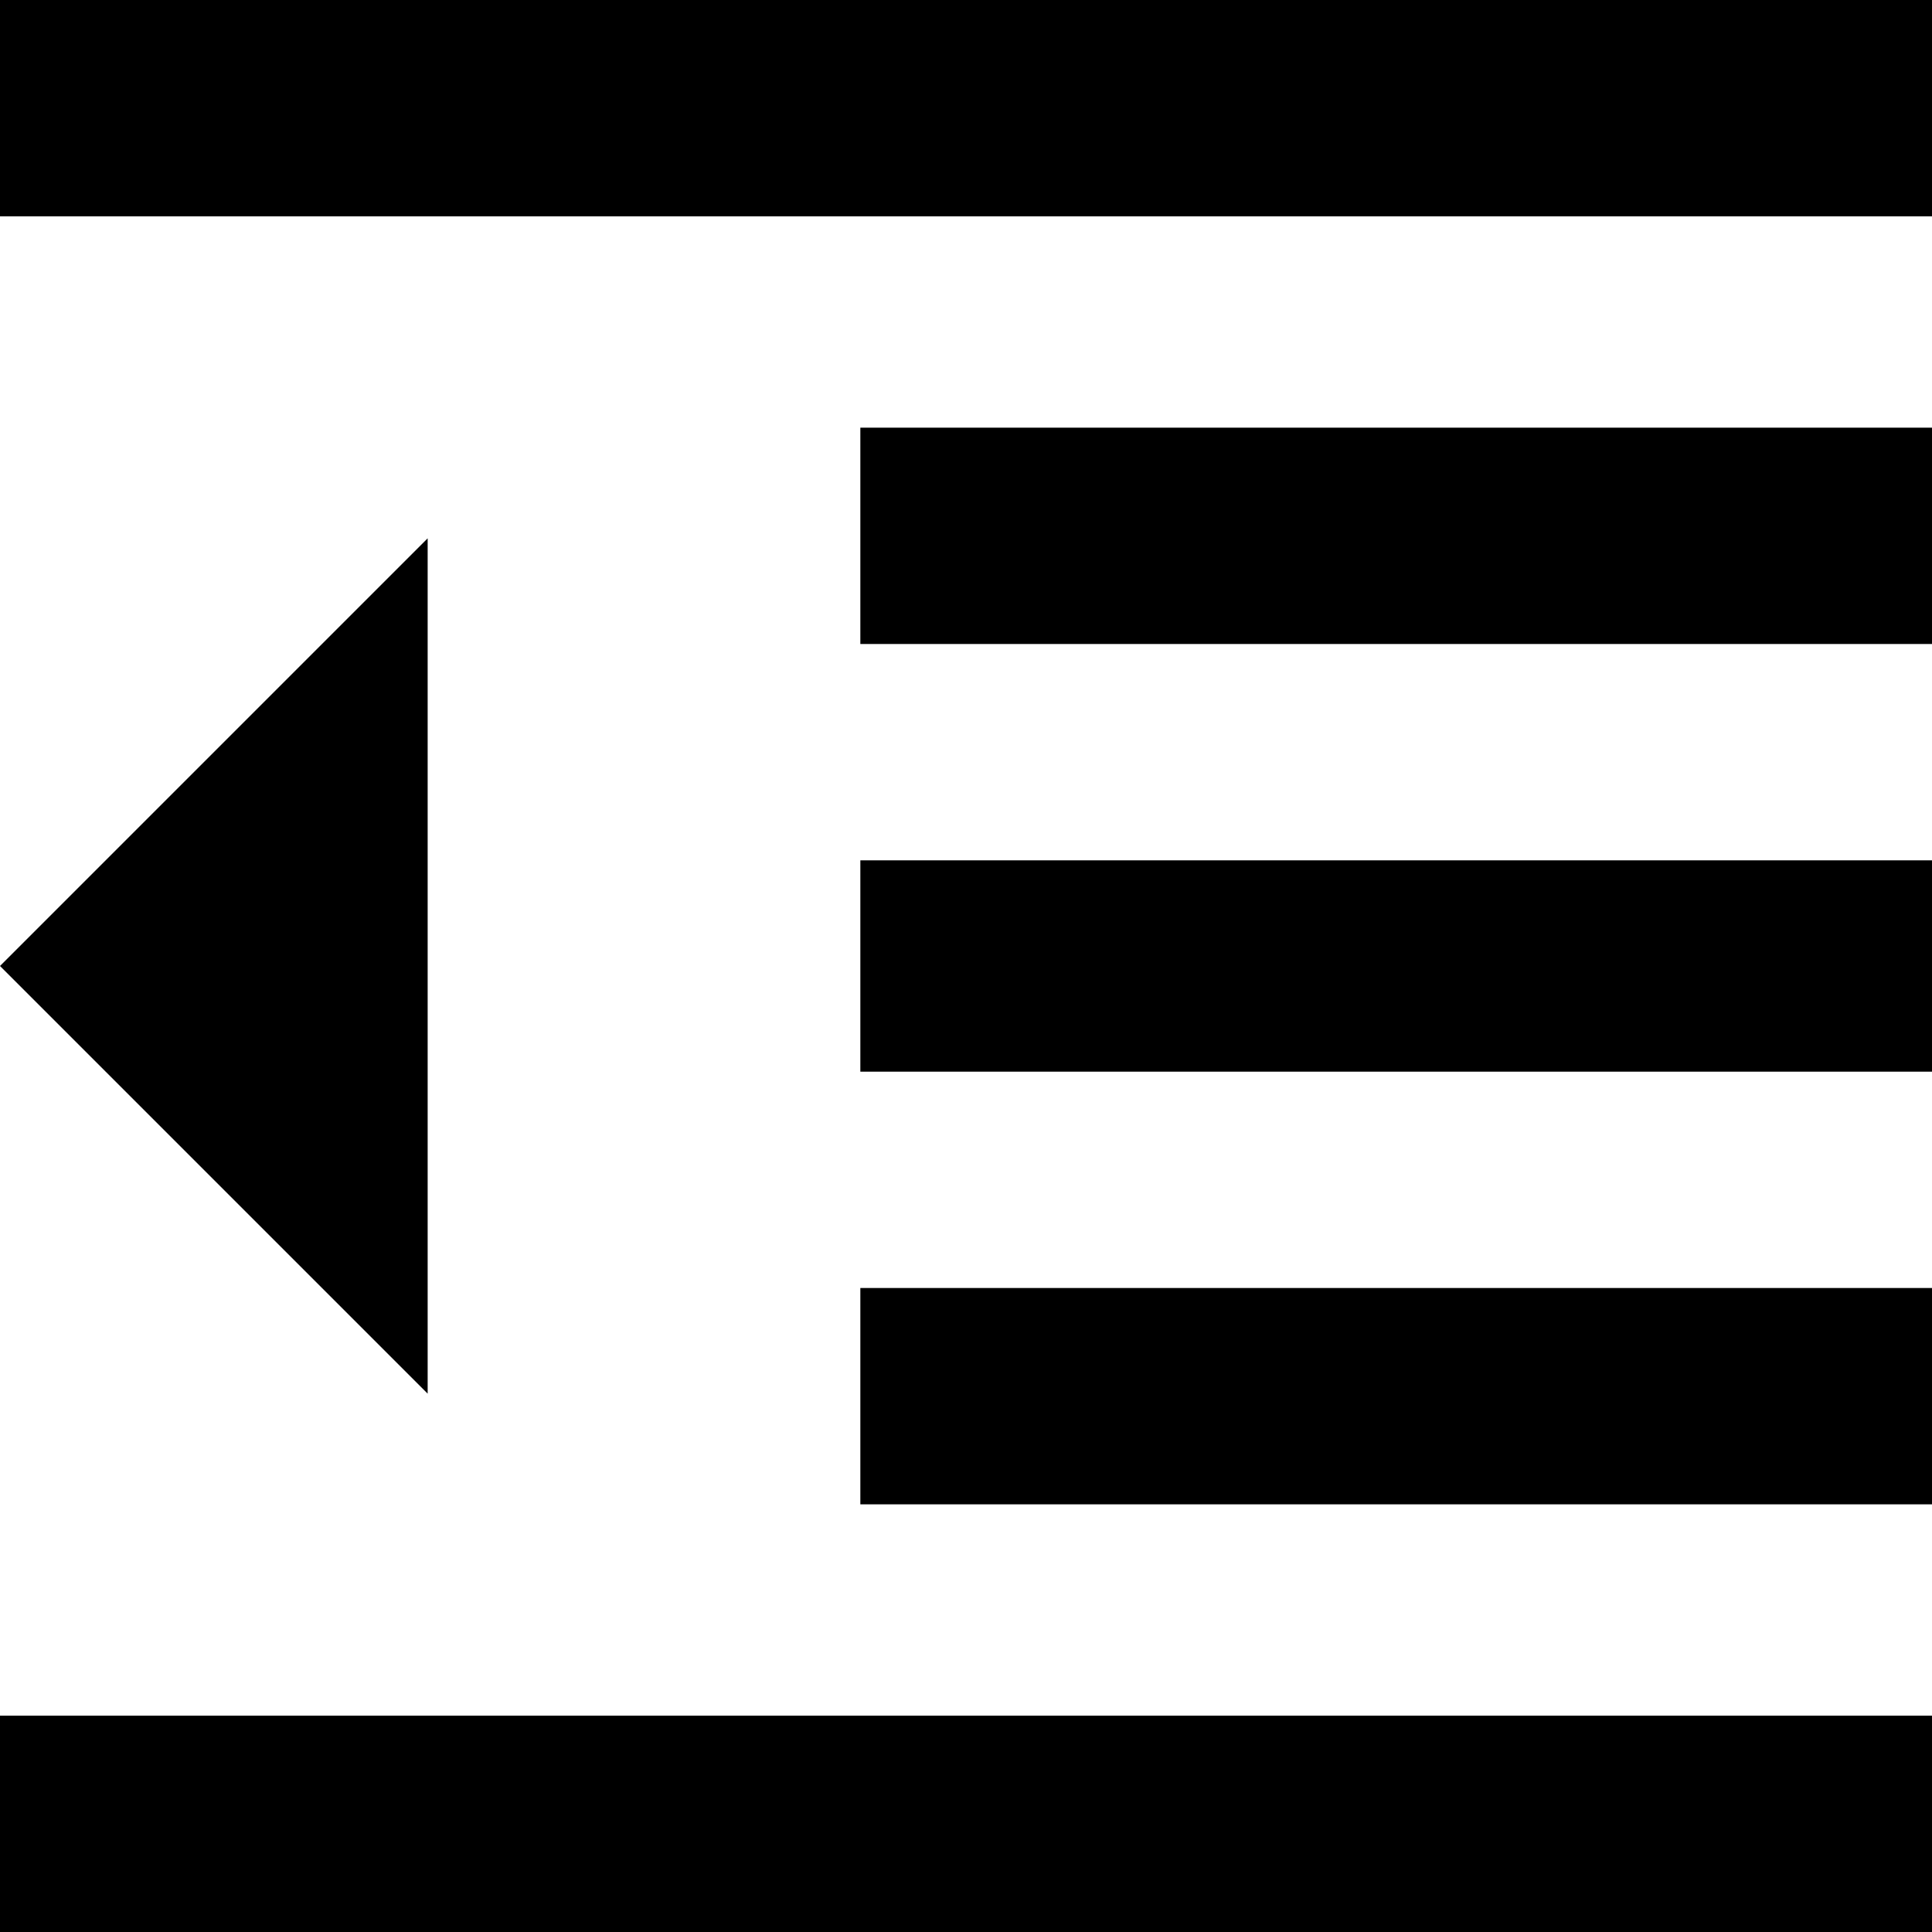<svg xmlns="http://www.w3.org/2000/svg" viewBox="64 0 384 384">
      <g transform="scale(1 -1) translate(0 -384)">
        <path d="M235 171H448V213H235ZM235 256H448V299H235ZM64 384V341H448V384ZM64 0H448V43H64ZM64 192 149 107V277ZM235 85H448V128H235Z" />
      </g>
    </svg>